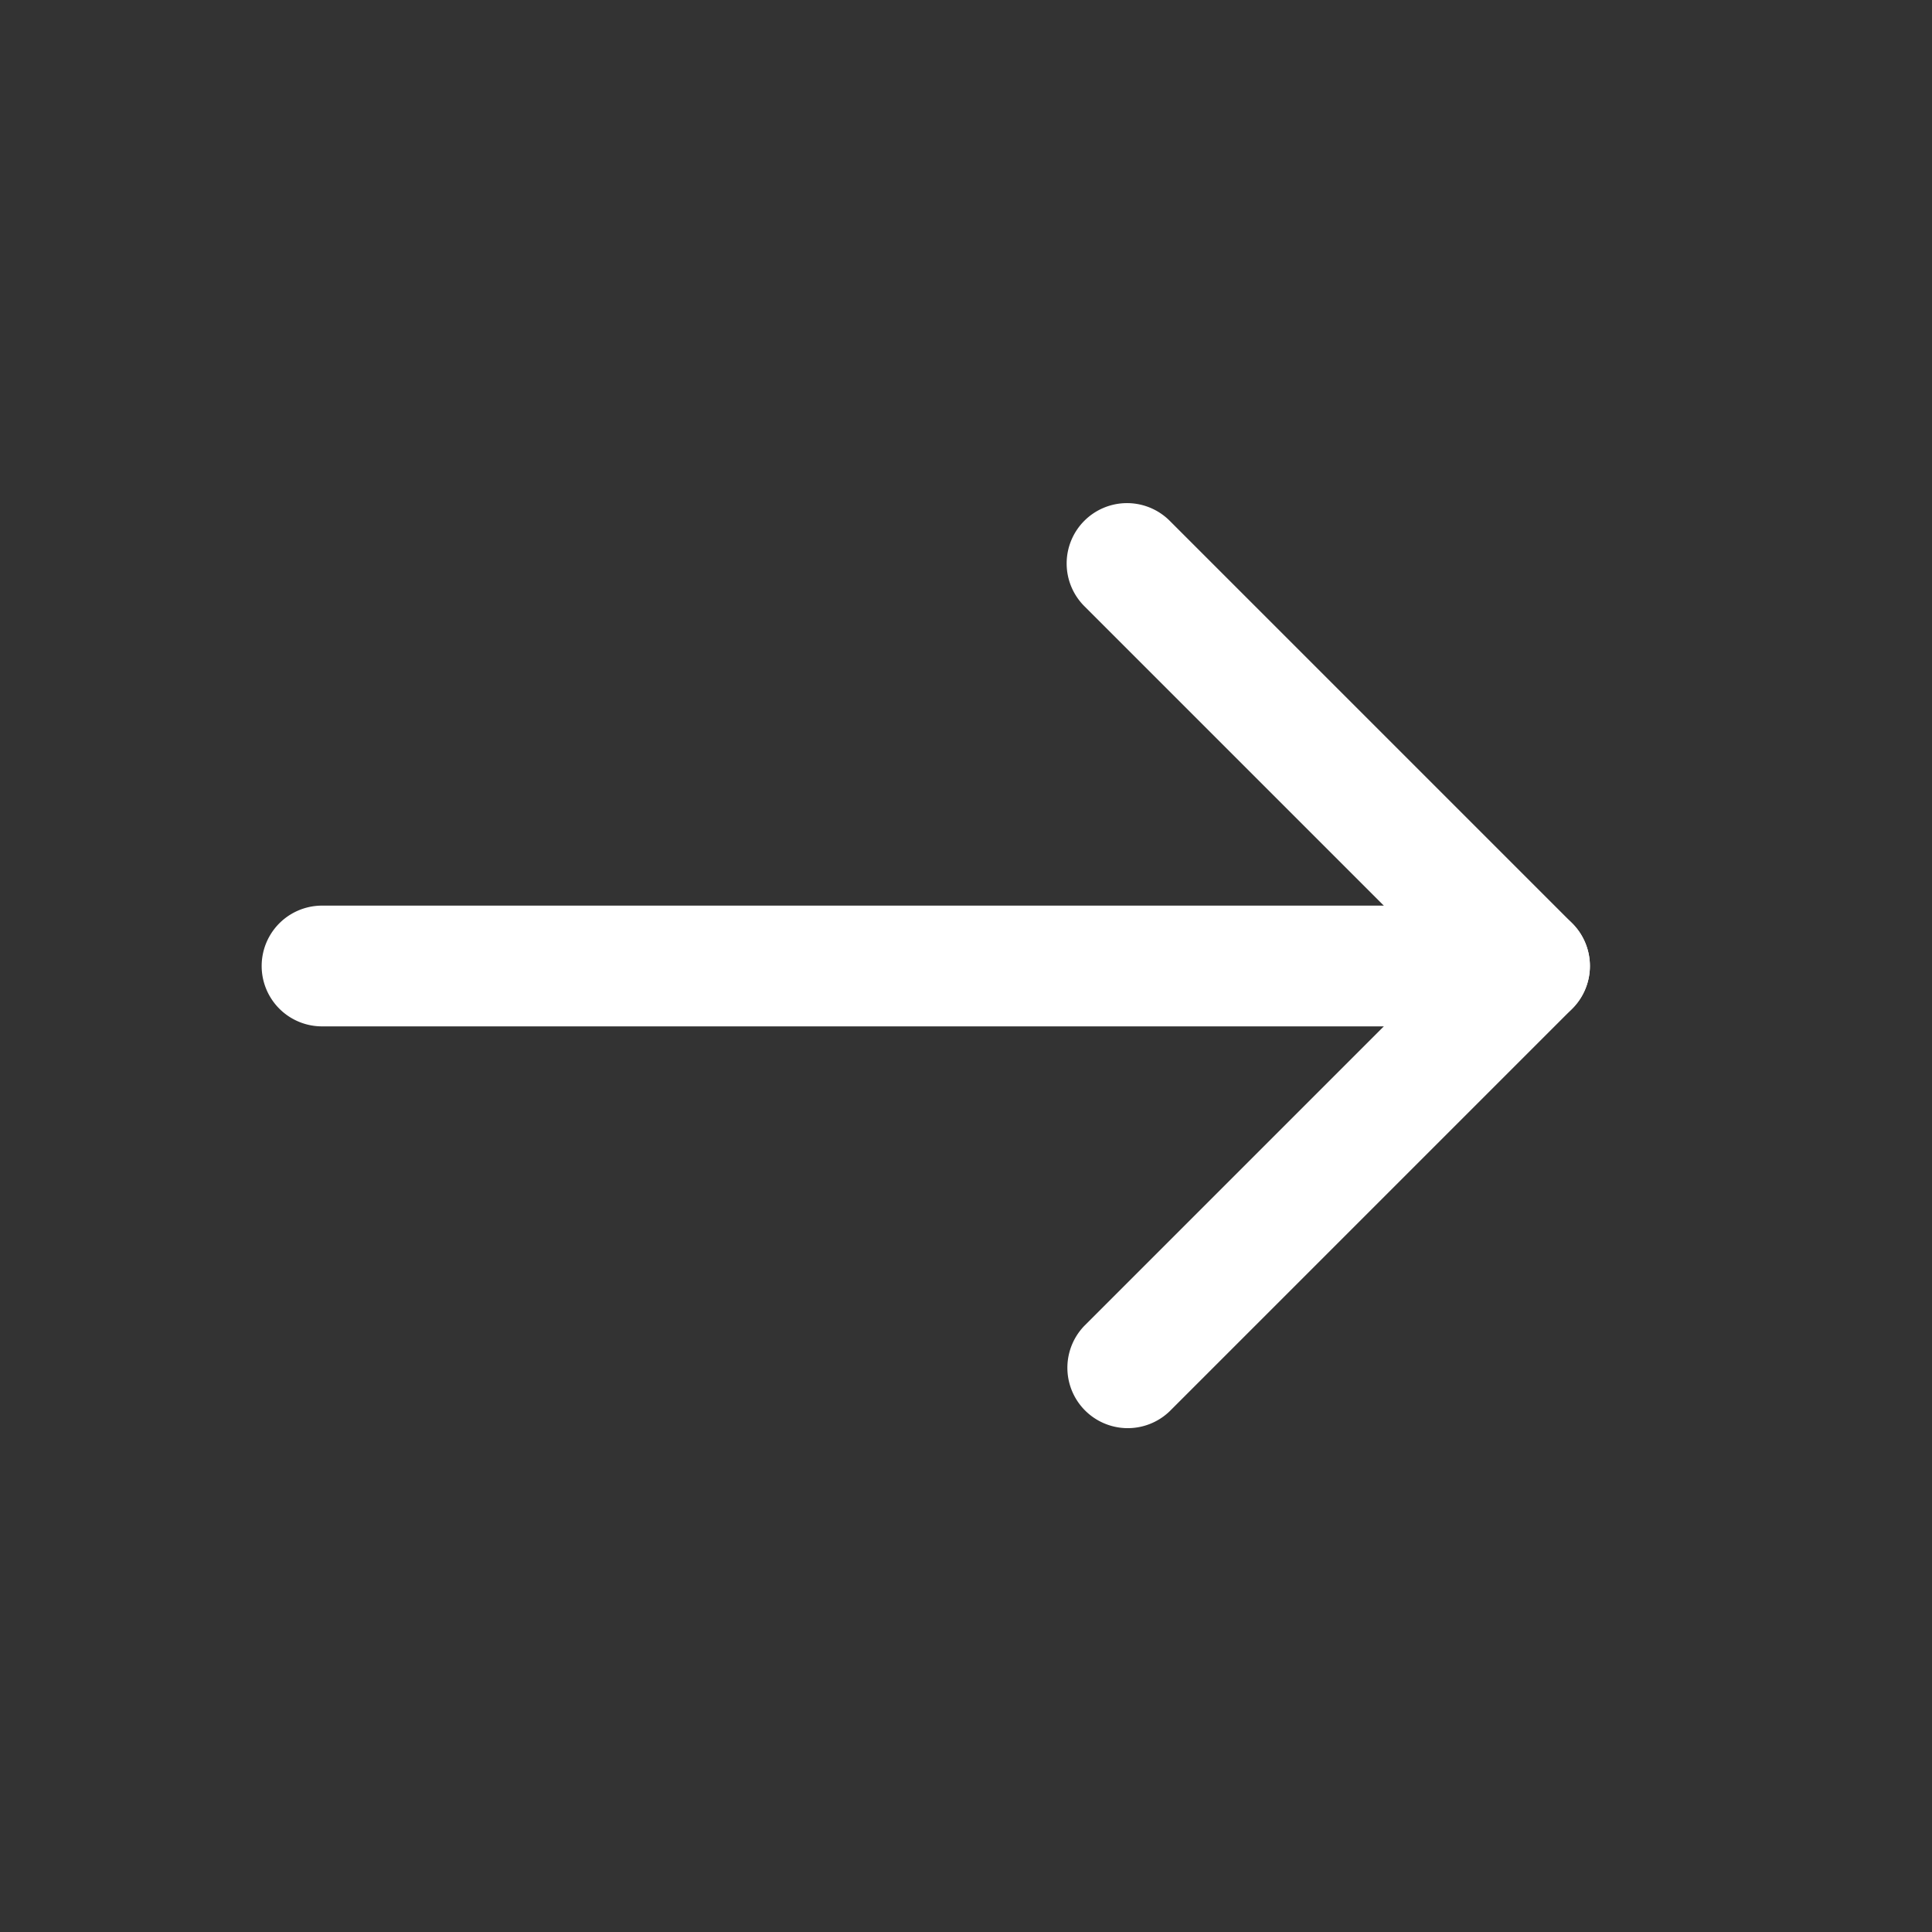 <svg width="16" height="16" viewBox="0 0 16 16" fill="none" xmlns="http://www.w3.org/2000/svg">
    <rect x="0" y="0" width="16" height="16" fill="#333333" stroke="none"/>
    <path fill-rule="evenodd" clip-rule="evenodd" d="M13.167 8a.5.5 0 0 1-.5.5h-10a.5.5 0 1 1 0-1h10a.5.5 0 0 1 .5.5z" fill="#fff"/>
    <path fill-rule="evenodd" clip-rule="evenodd" d="M8.98 4.313a.5.5 0 0 1 .707 0l3.333 3.333a.5.5 0 0 1 0 .708l-3.333 3.333a.5.5 0 0 1-.707-.707L11.96 8 8.98 5.02a.5.5 0 0 1 0-.707z" fill="#fff"/>
</svg>

